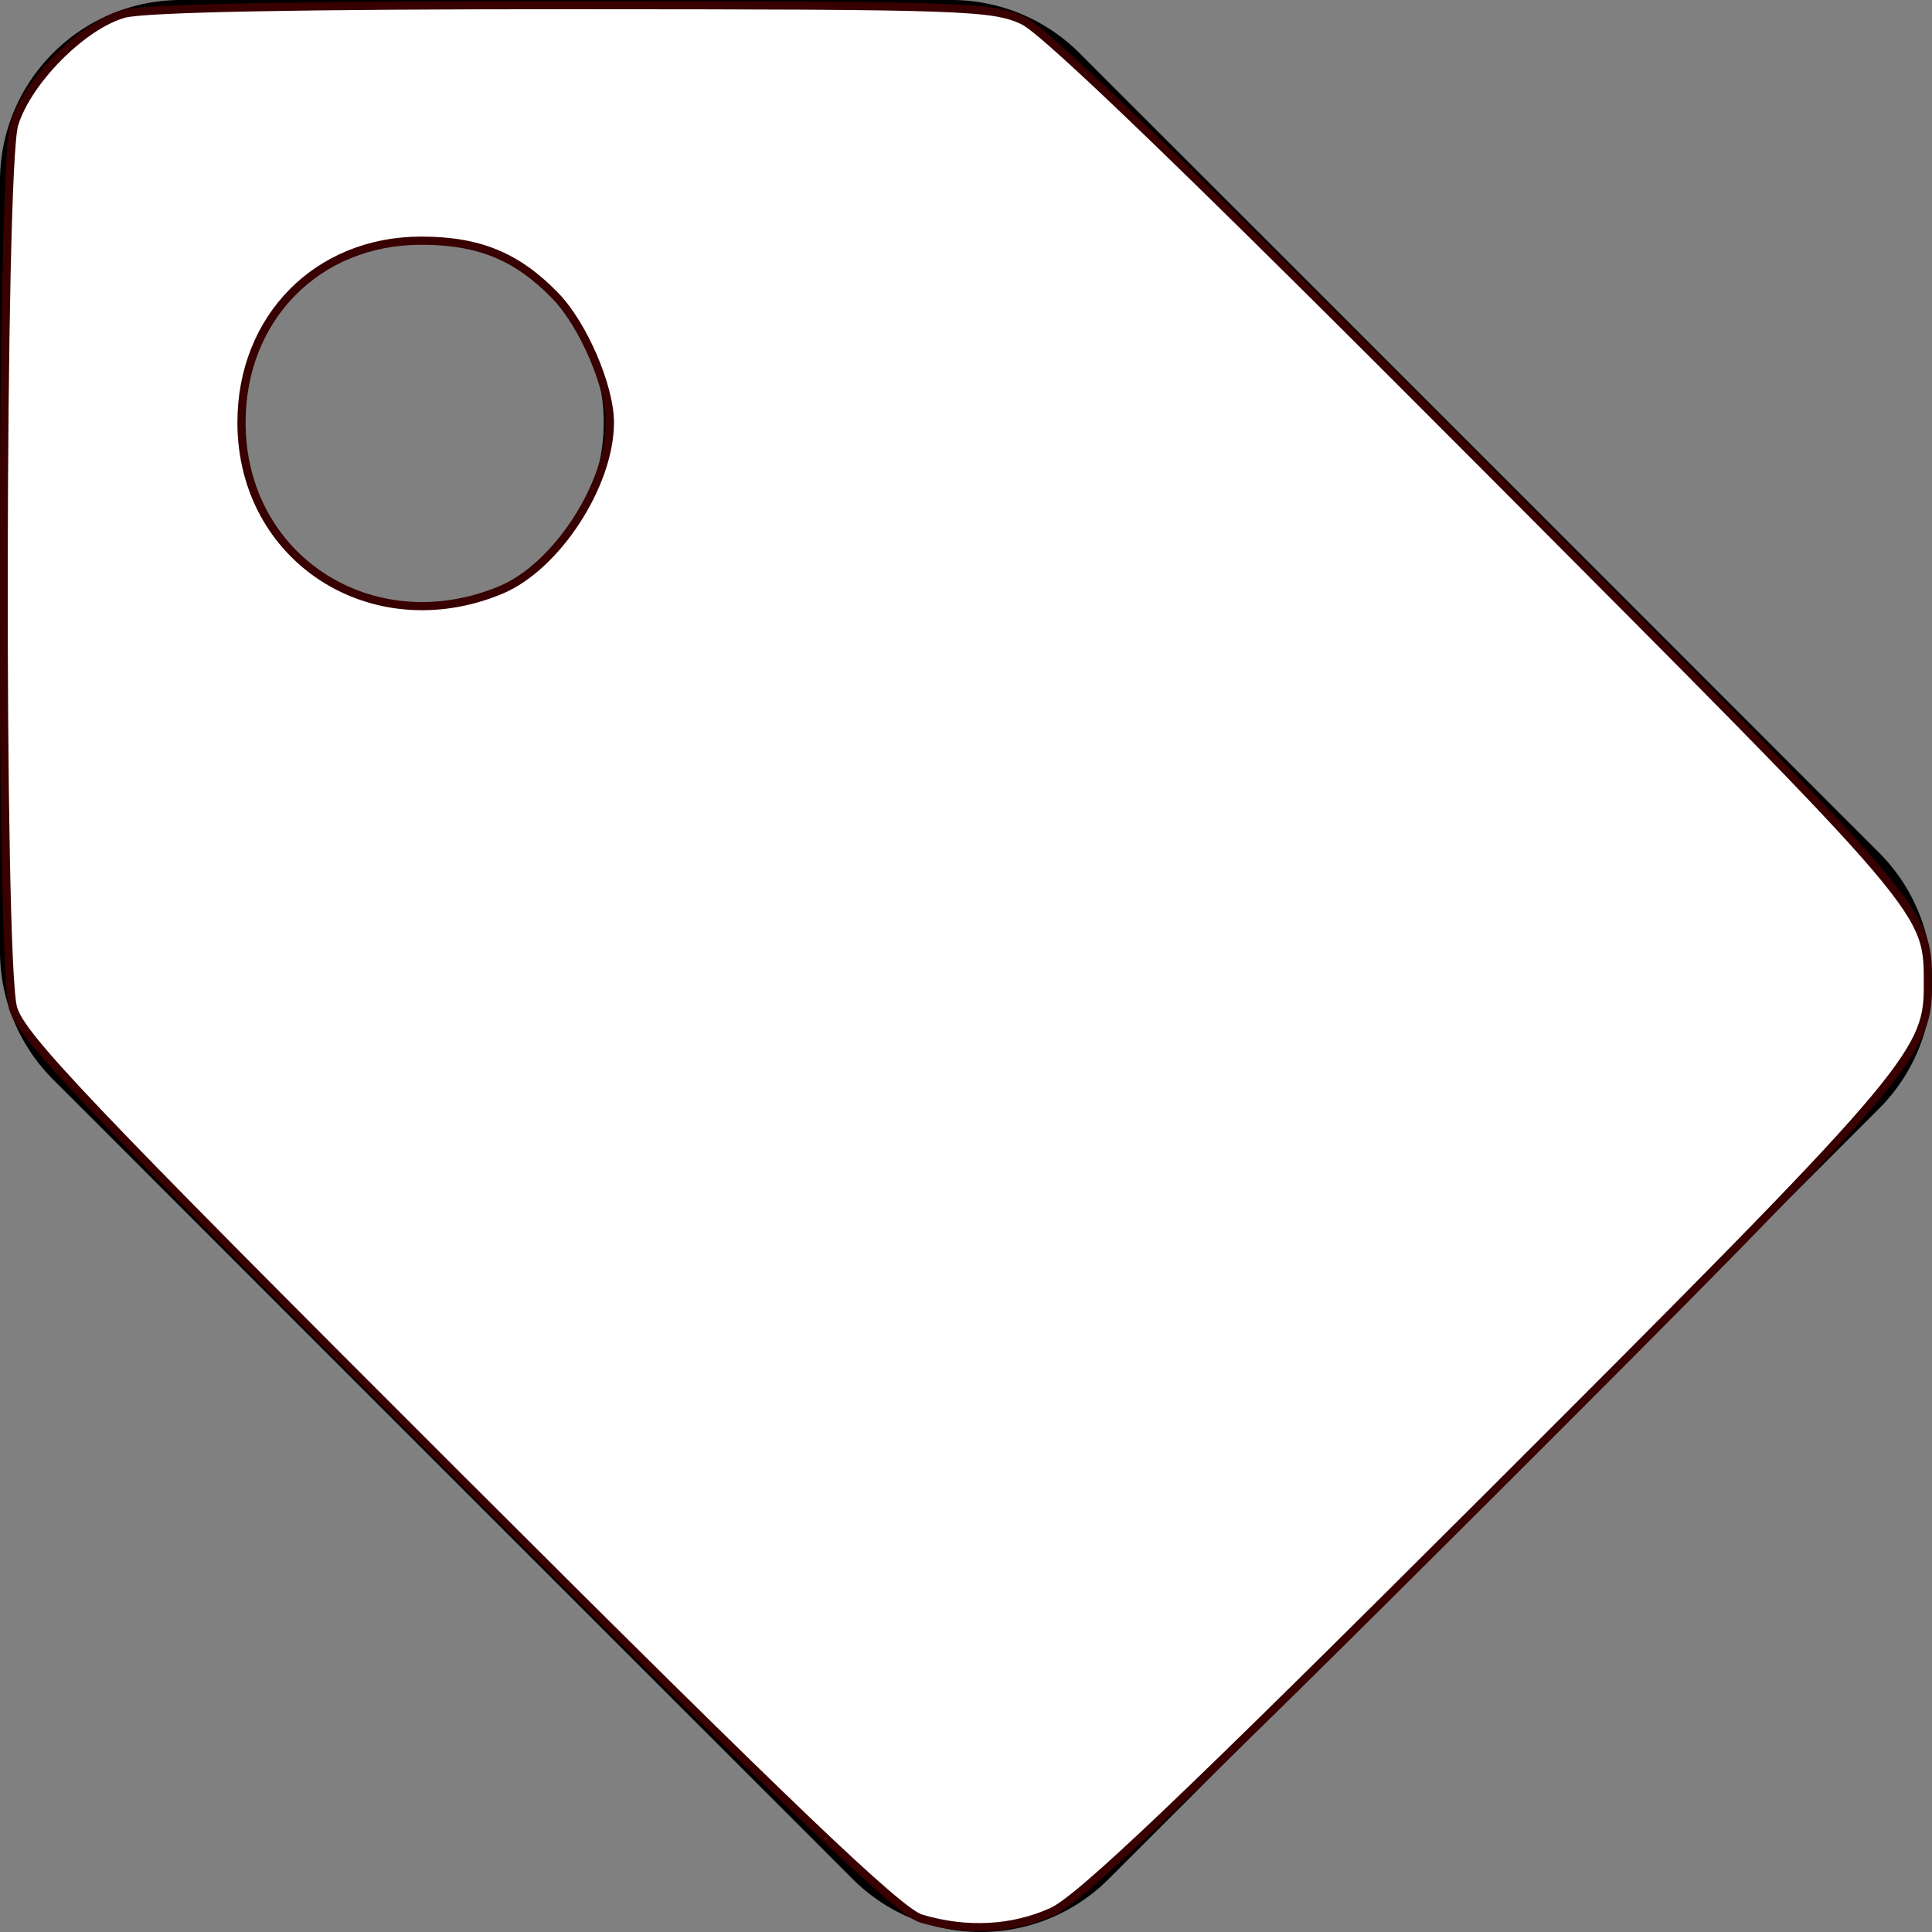 <?xml version="1.0" encoding="UTF-8" standalone="no"?>
<svg
   xmlns:dc="http://purl.org/dc/elements/1.1/"
   xmlns:cc="http://creativecommons.org/ns#"
   xmlns:rdf="http://www.w3.org/1999/02/22-rdf-syntax-ns#"
   xmlns:svg="http://www.w3.org/2000/svg"
   xmlns="http://www.w3.org/2000/svg"
   xmlns:sodipodi="http://sodipodi.sourceforge.net/DTD/sodipodi-0.dtd"
   xmlns:inkscape="http://www.inkscape.org/namespaces/inkscape"
   viewBox="0 0 512 512"
   version="1.1"
   id="svg22"
   sodipodi:docname="tag.svg"
   inkscape:version="0.92.4 (5da689c313, 2019-01-14)">
  <rect x="0" y="0" width="512" height="512" fill="#808080" stroke="none"/>
  <defs
     id="defs26" />
  <sodipodi:namedview
     pagecolor="#ffffff"
     bordercolor="#666666"
     borderopacity="1"
     objecttolerance="10"
     gridtolerance="10"
     guidetolerance="10"
     inkscape:pageopacity="0"
     inkscape:pageshadow="2"
     inkscape:window-width="1680"
     inkscape:window-height="987"
     id="namedview24"
     showgrid="false"
     inkscape:zoom="0.4609375"
     inkscape:cx="228.88136"
     inkscape:cy="256"
     inkscape:window-x="-8"
     inkscape:window-y="25"
     inkscape:window-maximized="1"
     inkscape:current-layer="svg22" />
  <!-- Font Awesome Free 5.15.3 by @fontawesome - https://fontawesome.com License - https://fontawesome.com/license/free (Icons: CC BY 4.0, Fonts: SIL OFL 1.1, Code: MIT License) -->
  <path
     d="M0 252.118V48C0 21.49 21.49 0 48 0h204.118a48 48 0 0 1 33.941 14.059l211.882 211.882c18.745 18.745 18.745 49.137 0 67.882L293.823 497.941c-18.745 18.745-49.137 18.745-67.882 0L14.059 286.059A48 48 0 0 1 0 252.118zM112 64c-26.51 0-48 21.49-48 48s21.49 48 48 48 48-21.49 48-48-21.49-48-48-48z"
     id="path20" />
  <path
     style="fill:#ffffff;fill-opacity:1;stroke:#380000;stroke-width:2.169;stroke-linejoin:round;stroke-opacity:1"
     d="M 244.068,508.422 C 238.249,506.684 209.518,479.23 121.128,390.948 22.399,292.34 5.445,274.492 3.445,267.064 -0.043,254.107 0.232,44.794 3.753,33.011 7.18,21.543 21.905,6.689 32.865,3.646 38.302,2.136 79.861,1.338 151.864,1.361 255.422,1.395 263.064,1.657 271.186,5.46 c 5.854,2.741 45.502,41.02 121.853,117.647 120.643,121.079 117.831,117.771 117.863,138.65 0.028,17.481 -6.038,24.499 -116.54,134.83 -80.113,79.989 -108.193,106.726 -115.584,110.054 -10.553,4.752 -22.68,5.374 -34.712,1.781 z M 132.567,156.42 c 14.823,-6.094 29.06,-27.882 29.06,-44.474 0,-9.507 -7.084,-25.961 -14.437,-33.532 C 136.991,67.912 126.944,63.783 111.591,63.783 84.162,63.783 64,84.196 64,111.967 c 0,36.043 34.546,58.439 68.567,44.453 z"
     id="path4565"
     inkscape:connector-curvature="0" />
</svg>
